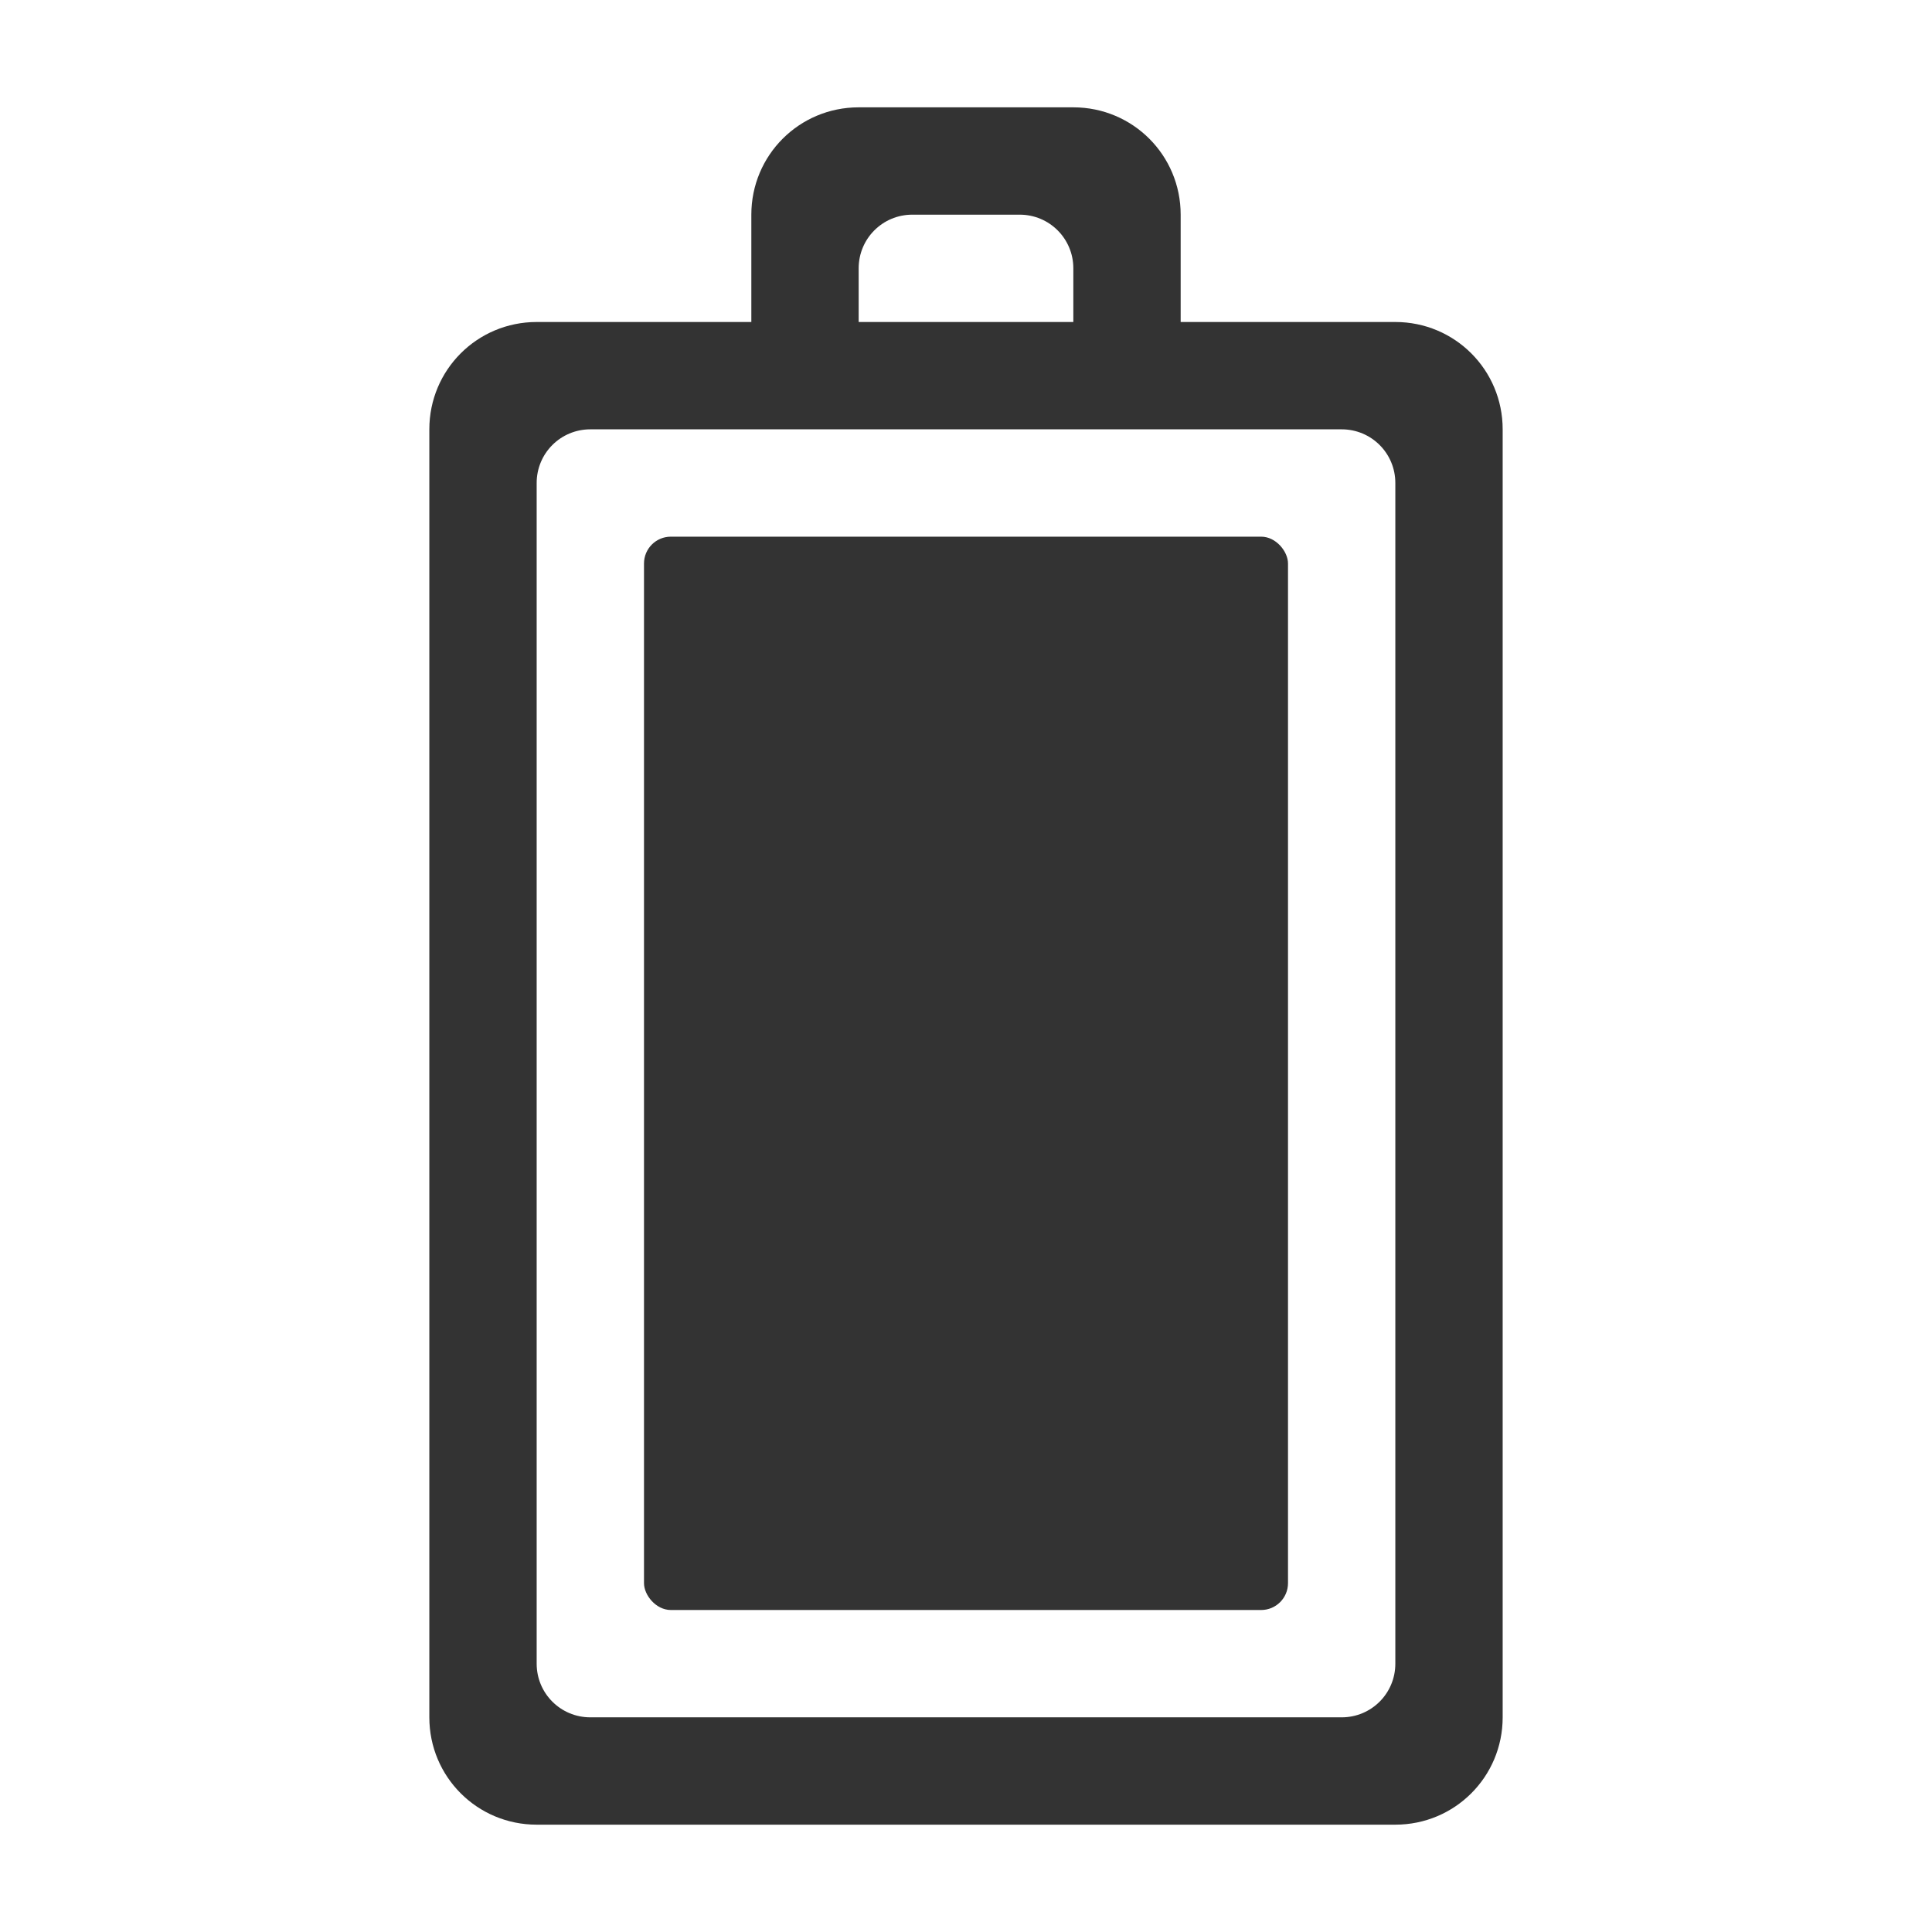 <?xml version="1.0" encoding="UTF-8" standalone="no"?>
<!-- Created with Inkscape (http://www.inkscape.org/) -->

<svg
   xmlns:dc="http://purl.org/dc/elements/1.1/"
   xmlns:cc="http://creativecommons.org/ns#"
   xmlns:rdf="http://www.w3.org/1999/02/22-rdf-syntax-ns#"
   xmlns:svg="http://www.w3.org/2000/svg"
   xmlns="http://www.w3.org/2000/svg"
   xmlns:sodipodi="http://sodipodi.sourceforge.net/DTD/sodipodi-0.dtd"
   xmlns:inkscape="http://www.inkscape.org/namespaces/inkscape"
   width="18"
   height="18"
   id="svg3807"
   version="1.1"
   inkscape:version="0.48.3.1 r9886"
   sodipodi:docname="battery-100.svg">
  <defs
     id="defs3809" />
  <sodipodi:namedview
     id="base"
     pagecolor="#ffffff"
     bordercolor="#666666"
     borderopacity="1.0"
     inkscape:pageopacity="0.0"
     inkscape:pageshadow="2"
     inkscape:zoom="11.098901"
     inkscape:cx="8"
     inkscape:cy="8"
     inkscape:current-layer="layer1"
     showgrid="true"
     inkscape:grid-bbox="true"
     inkscape:document-units="px"
     inkscape:window-width="681"
     inkscape:window-height="608"
     inkscape:window-x="0"
     inkscape:window-y="48"
     inkscape:window-maximized="0" />
  <g
     id="layer1"
     inkscape:label="Layer 1"
     inkscape:groupmode="layer"
     transform="translate(0,2)">
    <rect
       width="6"
       height="10"
       rx="0.25"
       ry="0.25"
       x="6"
       y="3"
       id="rect3206"
       style="fill:#333333;fill-opacity:1;fill-rule:nonzero;stroke:none;stroke-width:1;marker:none;visibility:visible;display:inline;overflow:visible;enable-background:accumulate" />
    <path
       style="color:#000000;fill:#333333;fill-opacity:1;fill-rule:nonzero;stroke:none;stroke-width:4;marker:none;visibility:visible;display:inline;overflow:visible;enable-background:accumulate"
       d="M 8,-1 C 7.446,-1 7,-0.554 7,0 L 7,1 5,1 C 4.446,1 4,1.446 4,2 l 0,12 c 0,0.554 0.446,1 1,1 l 8,0 c 0.554,0 1,-0.446 1,-1 L 14,2 C 14,1.446 13.554,1 13,1 l -2,0 0,-1 c 0,-0.554 -0.446,-1 -1,-1 z m 0.5,1 1,0 C 9.777,0 10,0.223 10,0.5 L 10,1 8,1 8,0.5 C 8,0.223 8.223,0 8.5,0 z m -3,2 7,0 C 12.777,2 13,2.223 13,2.5 l 0,11 c 0,0.277 -0.223,0.5 -0.5,0.5 l -7,0 C 5.223,14 5,13.777 5,13.5 L 5,2.5 C 5,2.223 5.223,2 5.5,2 z"
       id="rect2998"
       inkscape:connector-curvature="0"
       sodipodi:nodetypes="sscsssssssscssssssccssccssssssc" />
  </g>
</svg>
